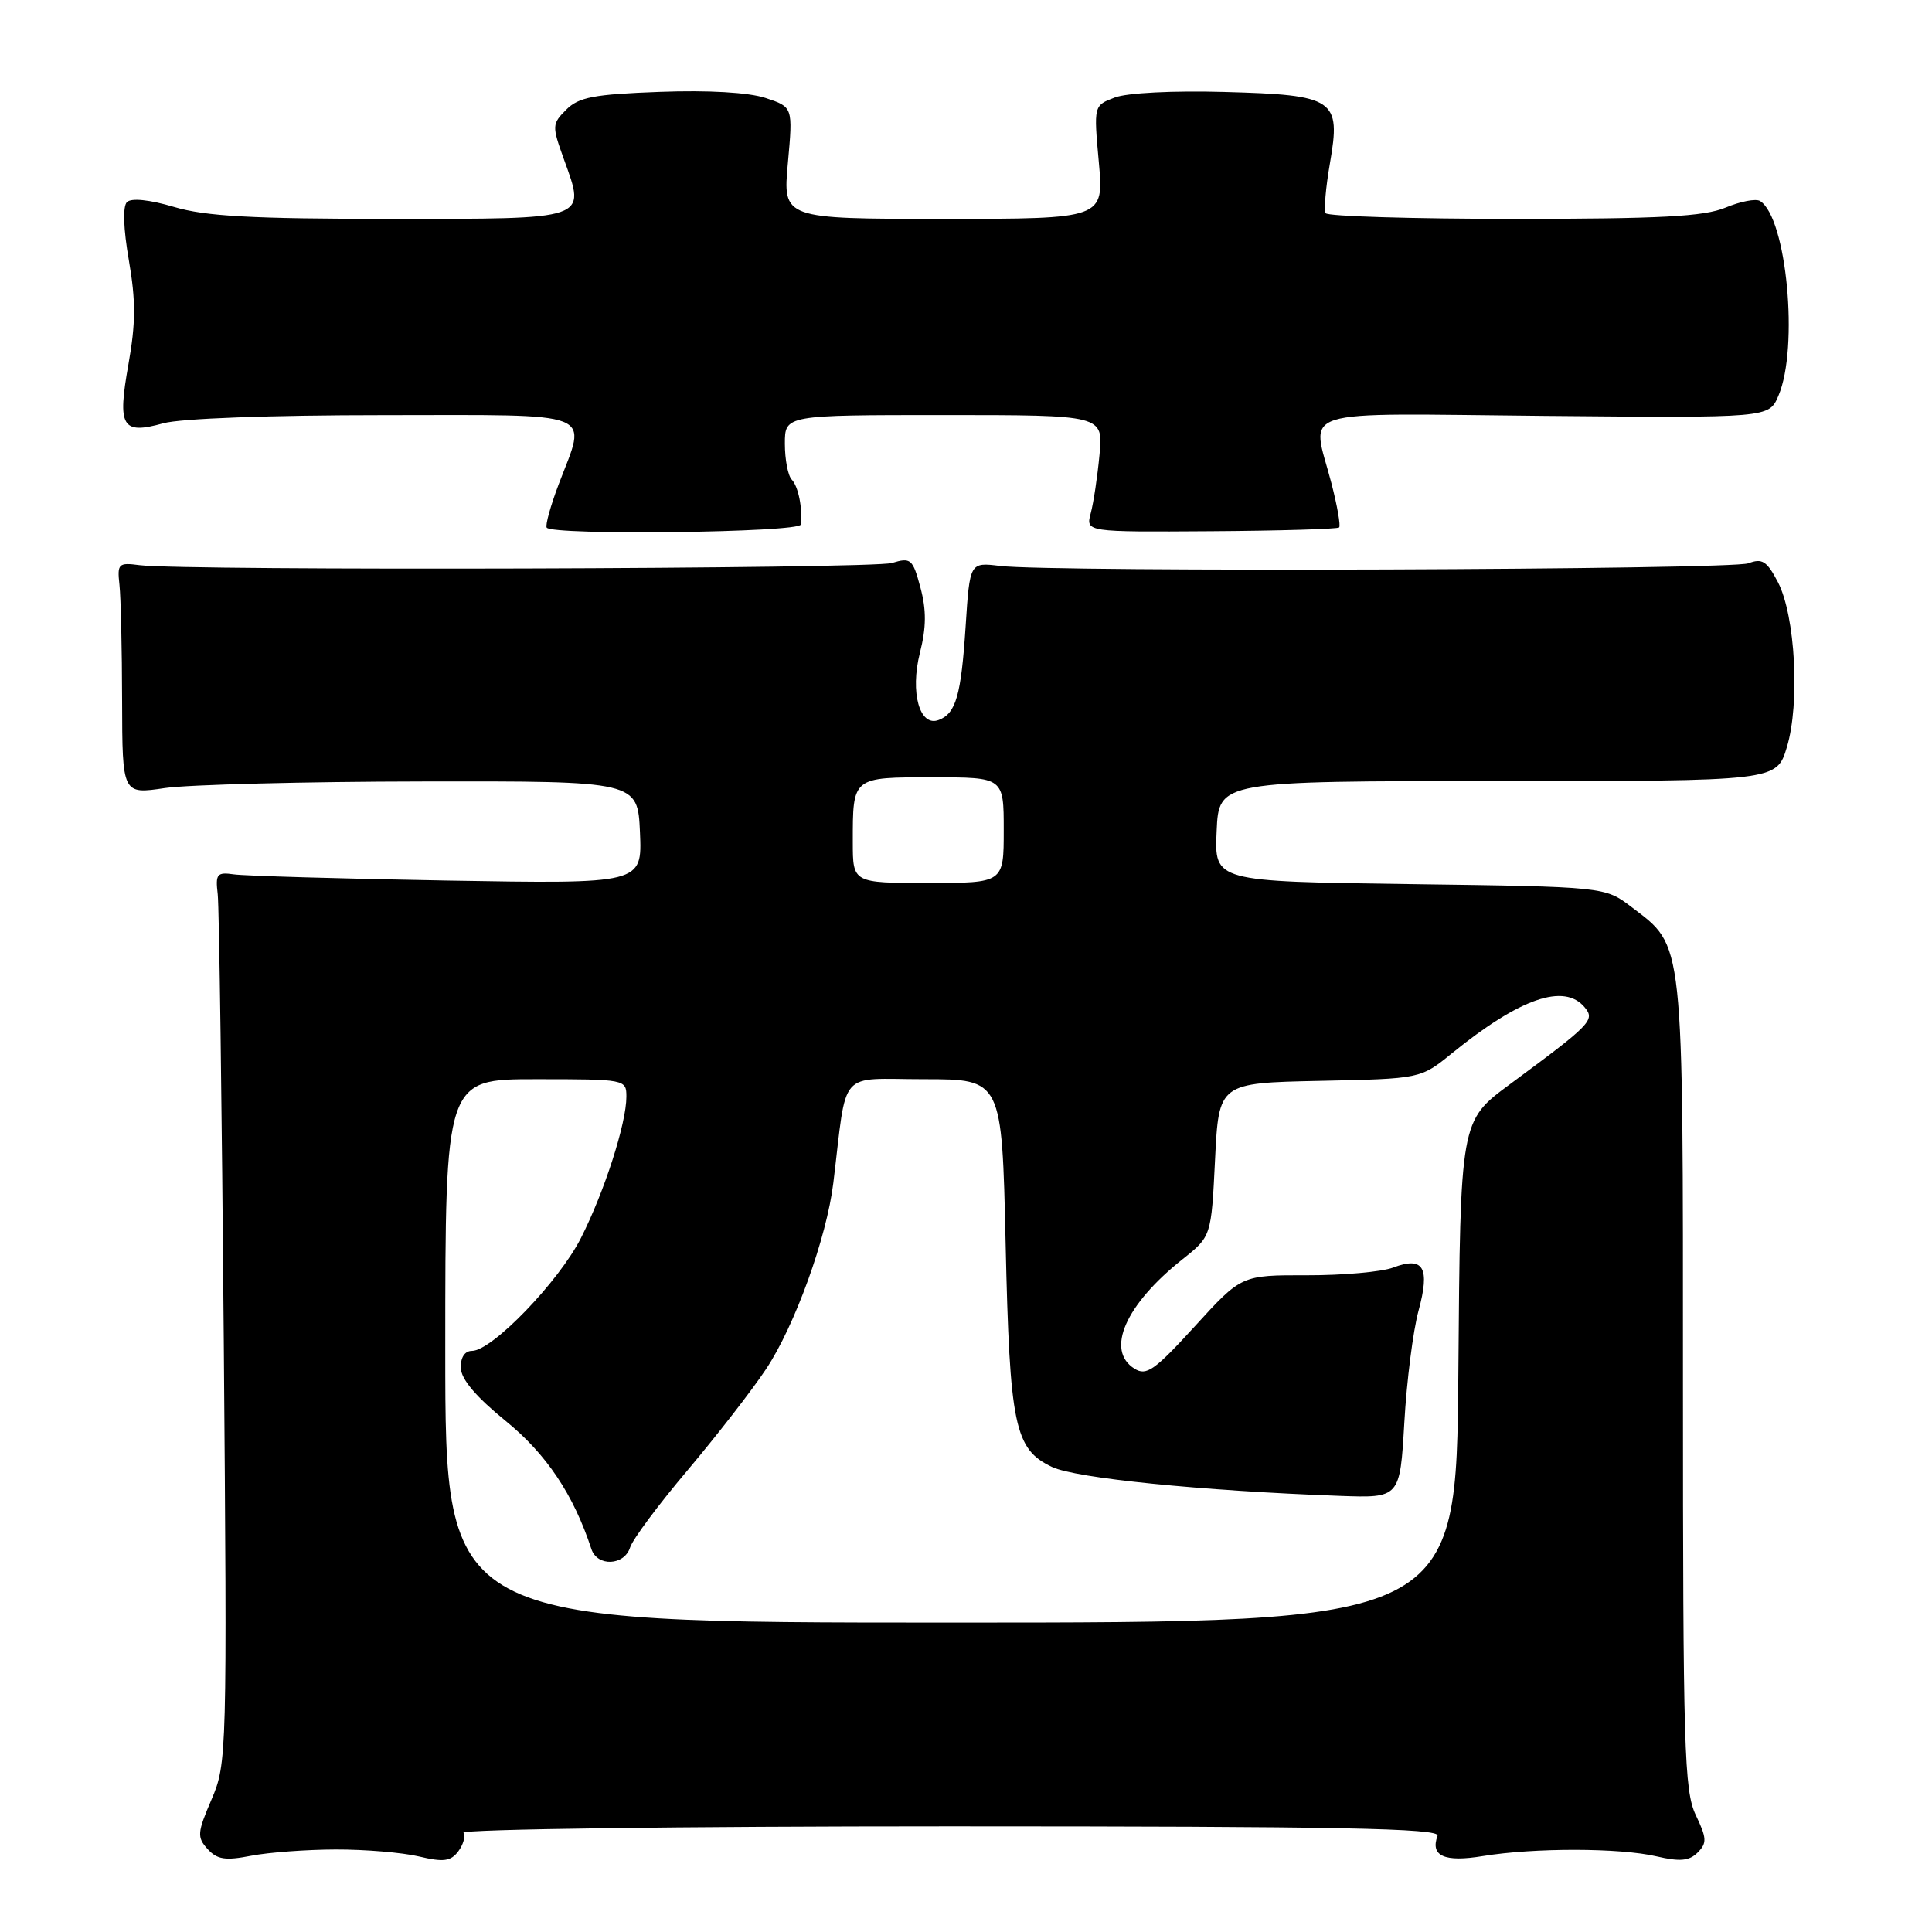<?xml version="1.0" encoding="UTF-8" standalone="no"?>
<!DOCTYPE svg PUBLIC "-//W3C//DTD SVG 1.1//EN" "http://www.w3.org/Graphics/SVG/1.1/DTD/svg11.dtd" >
<svg xmlns="http://www.w3.org/2000/svg" xmlns:xlink="http://www.w3.org/1999/xlink" version="1.1" viewBox="0 0 256 256">
 <g >
 <path fill="currentColor"
d=" M 44.50 245.07 C 48.35 245.06 53.30 245.47 55.50 245.99 C 58.77 246.77 59.72 246.64 60.72 245.32 C 61.39 244.43 61.70 243.32 61.41 242.85 C 61.12 242.38 90.14 242.00 125.91 242.00 C 177.51 242.00 190.84 242.26 190.48 243.25 C 189.49 245.94 191.39 246.79 196.50 245.94 C 203.28 244.83 214.62 244.84 219.50 245.98 C 222.60 246.70 223.83 246.59 224.94 245.48 C 226.20 244.22 226.17 243.58 224.69 240.49 C 223.17 237.28 223.00 231.65 223.00 183.37 C 223.00 123.74 223.19 125.54 216.19 120.19 C 212.66 117.50 212.66 117.50 186.79 117.15 C 160.91 116.80 160.91 116.80 161.21 110.15 C 161.50 103.50 161.50 103.50 198.46 103.50 C 235.41 103.50 235.41 103.50 236.77 99.00 C 238.52 93.21 237.89 81.59 235.59 77.15 C 234.12 74.34 233.50 73.94 231.67 74.64 C 229.38 75.51 139.37 75.83 132.50 74.99 C 128.50 74.50 128.50 74.50 127.95 83.00 C 127.35 92.14 126.67 94.53 124.39 95.40 C 121.86 96.38 120.57 91.78 121.89 86.51 C 122.75 83.12 122.76 80.83 121.96 77.85 C 120.94 74.05 120.69 73.84 118.18 74.60 C 115.56 75.39 24.44 75.65 18.50 74.89 C 15.69 74.52 15.52 74.69 15.83 77.50 C 16.01 79.15 16.17 86.07 16.18 92.88 C 16.21 105.26 16.21 105.26 21.86 104.42 C 24.96 103.97 40.32 103.57 56.00 103.55 C 84.50 103.50 84.50 103.50 84.80 110.31 C 85.09 117.12 85.09 117.12 59.30 116.68 C 45.11 116.43 32.38 116.06 31.00 115.86 C 28.75 115.54 28.53 115.80 28.85 118.50 C 29.04 120.15 29.40 146.72 29.65 177.54 C 30.10 232.59 30.07 233.67 28.03 238.44 C 26.14 242.84 26.09 243.44 27.50 245.00 C 28.76 246.40 29.86 246.57 33.28 245.90 C 35.60 245.45 40.65 245.08 44.50 245.07 Z  M 106.11 69.50 C 106.36 67.34 105.78 64.45 104.91 63.55 C 104.41 63.03 104.00 60.89 104.00 58.80 C 104.00 55.00 104.00 55.00 125.09 55.00 C 146.19 55.00 146.19 55.00 145.69 60.25 C 145.42 63.14 144.90 66.62 144.53 68.00 C 143.86 70.50 143.86 70.50 160.46 70.39 C 169.59 70.33 177.23 70.10 177.44 69.89 C 177.66 69.67 177.20 67.04 176.42 64.03 C 173.79 53.88 170.89 54.79 204.70 55.11 C 234.40 55.38 234.40 55.38 235.65 52.44 C 238.38 46.06 236.74 28.81 233.21 26.63 C 232.66 26.29 230.60 26.69 228.64 27.51 C 225.80 28.69 220.03 29.00 200.59 29.00 C 187.13 29.00 175.91 28.66 175.66 28.25 C 175.41 27.84 175.66 24.87 176.22 21.65 C 177.70 13.12 176.91 12.58 162.22 12.18 C 155.49 11.99 149.31 12.30 147.71 12.92 C 144.92 13.98 144.92 13.98 145.60 21.49 C 146.28 29.00 146.28 29.00 125.00 29.00 C 103.72 29.00 103.72 29.00 104.40 21.59 C 105.07 14.18 105.07 14.18 101.44 12.98 C 99.19 12.24 93.85 11.93 87.40 12.17 C 78.70 12.49 76.68 12.87 75.03 14.53 C 73.14 16.42 73.13 16.68 74.71 21.07 C 77.64 29.21 78.24 29.00 51.71 29.00 C 33.37 29.00 27.23 28.66 23.06 27.42 C 19.79 26.45 17.39 26.21 16.82 26.78 C 16.25 27.35 16.35 30.32 17.08 34.52 C 18.00 39.84 17.99 42.84 17.02 48.26 C 15.54 56.58 16.14 57.61 21.63 56.09 C 23.92 55.45 35.84 55.01 50.75 55.01 C 79.58 55.00 77.78 54.29 74.04 64.14 C 72.96 66.99 72.24 69.58 72.44 69.91 C 73.10 70.97 105.99 70.57 106.11 69.50 Z  M 59.00 179.00 C 59.00 143.00 59.00 143.00 71.00 143.00 C 82.88 143.00 83.00 143.02 83.00 145.32 C 83.00 148.84 80.11 157.85 76.99 164.02 C 74.08 169.79 65.20 179.00 62.54 179.00 C 61.59 179.00 61.02 179.86 61.06 181.25 C 61.09 182.75 63.08 185.09 67.00 188.28 C 72.40 192.67 75.98 198.01 78.36 205.25 C 79.14 207.62 82.71 207.47 83.49 205.05 C 83.83 203.97 87.26 199.36 91.12 194.80 C 94.97 190.23 99.66 184.20 101.52 181.39 C 105.31 175.69 109.54 163.99 110.42 156.75 C 112.29 141.40 110.90 143.00 122.44 143.00 C 132.76 143.00 132.76 143.00 133.25 164.75 C 133.79 188.99 134.43 192.02 139.40 194.38 C 142.53 195.87 159.13 197.54 177.50 198.21 C 185.50 198.50 185.50 198.50 186.08 188.50 C 186.39 183.00 187.24 176.33 187.96 173.69 C 189.52 167.95 188.63 166.43 184.60 167.96 C 183.10 168.53 177.96 168.99 173.18 168.98 C 164.50 168.96 164.50 168.96 158.33 175.73 C 152.98 181.59 151.91 182.35 150.33 181.36 C 146.45 178.94 149.12 172.86 156.70 166.85 C 160.50 163.83 160.50 163.83 161.00 153.67 C 161.50 143.50 161.50 143.50 174.87 143.22 C 188.24 142.94 188.24 142.94 192.37 139.58 C 201.38 132.26 207.28 130.22 209.98 133.48 C 211.38 135.16 210.87 135.69 200.00 143.72 C 193.50 148.53 193.50 148.53 193.24 181.76 C 192.97 215.00 192.97 215.00 125.99 215.00 C 59.00 215.00 59.00 215.00 59.00 179.00 Z  M 113.00 111.58 C 113.00 102.91 112.89 103.00 123.61 103.00 C 133.00 103.00 133.00 103.00 133.00 110.00 C 133.00 117.00 133.00 117.00 123.00 117.00 C 113.00 117.00 113.00 117.00 113.00 111.58 Z "/>
</g>
</svg>
